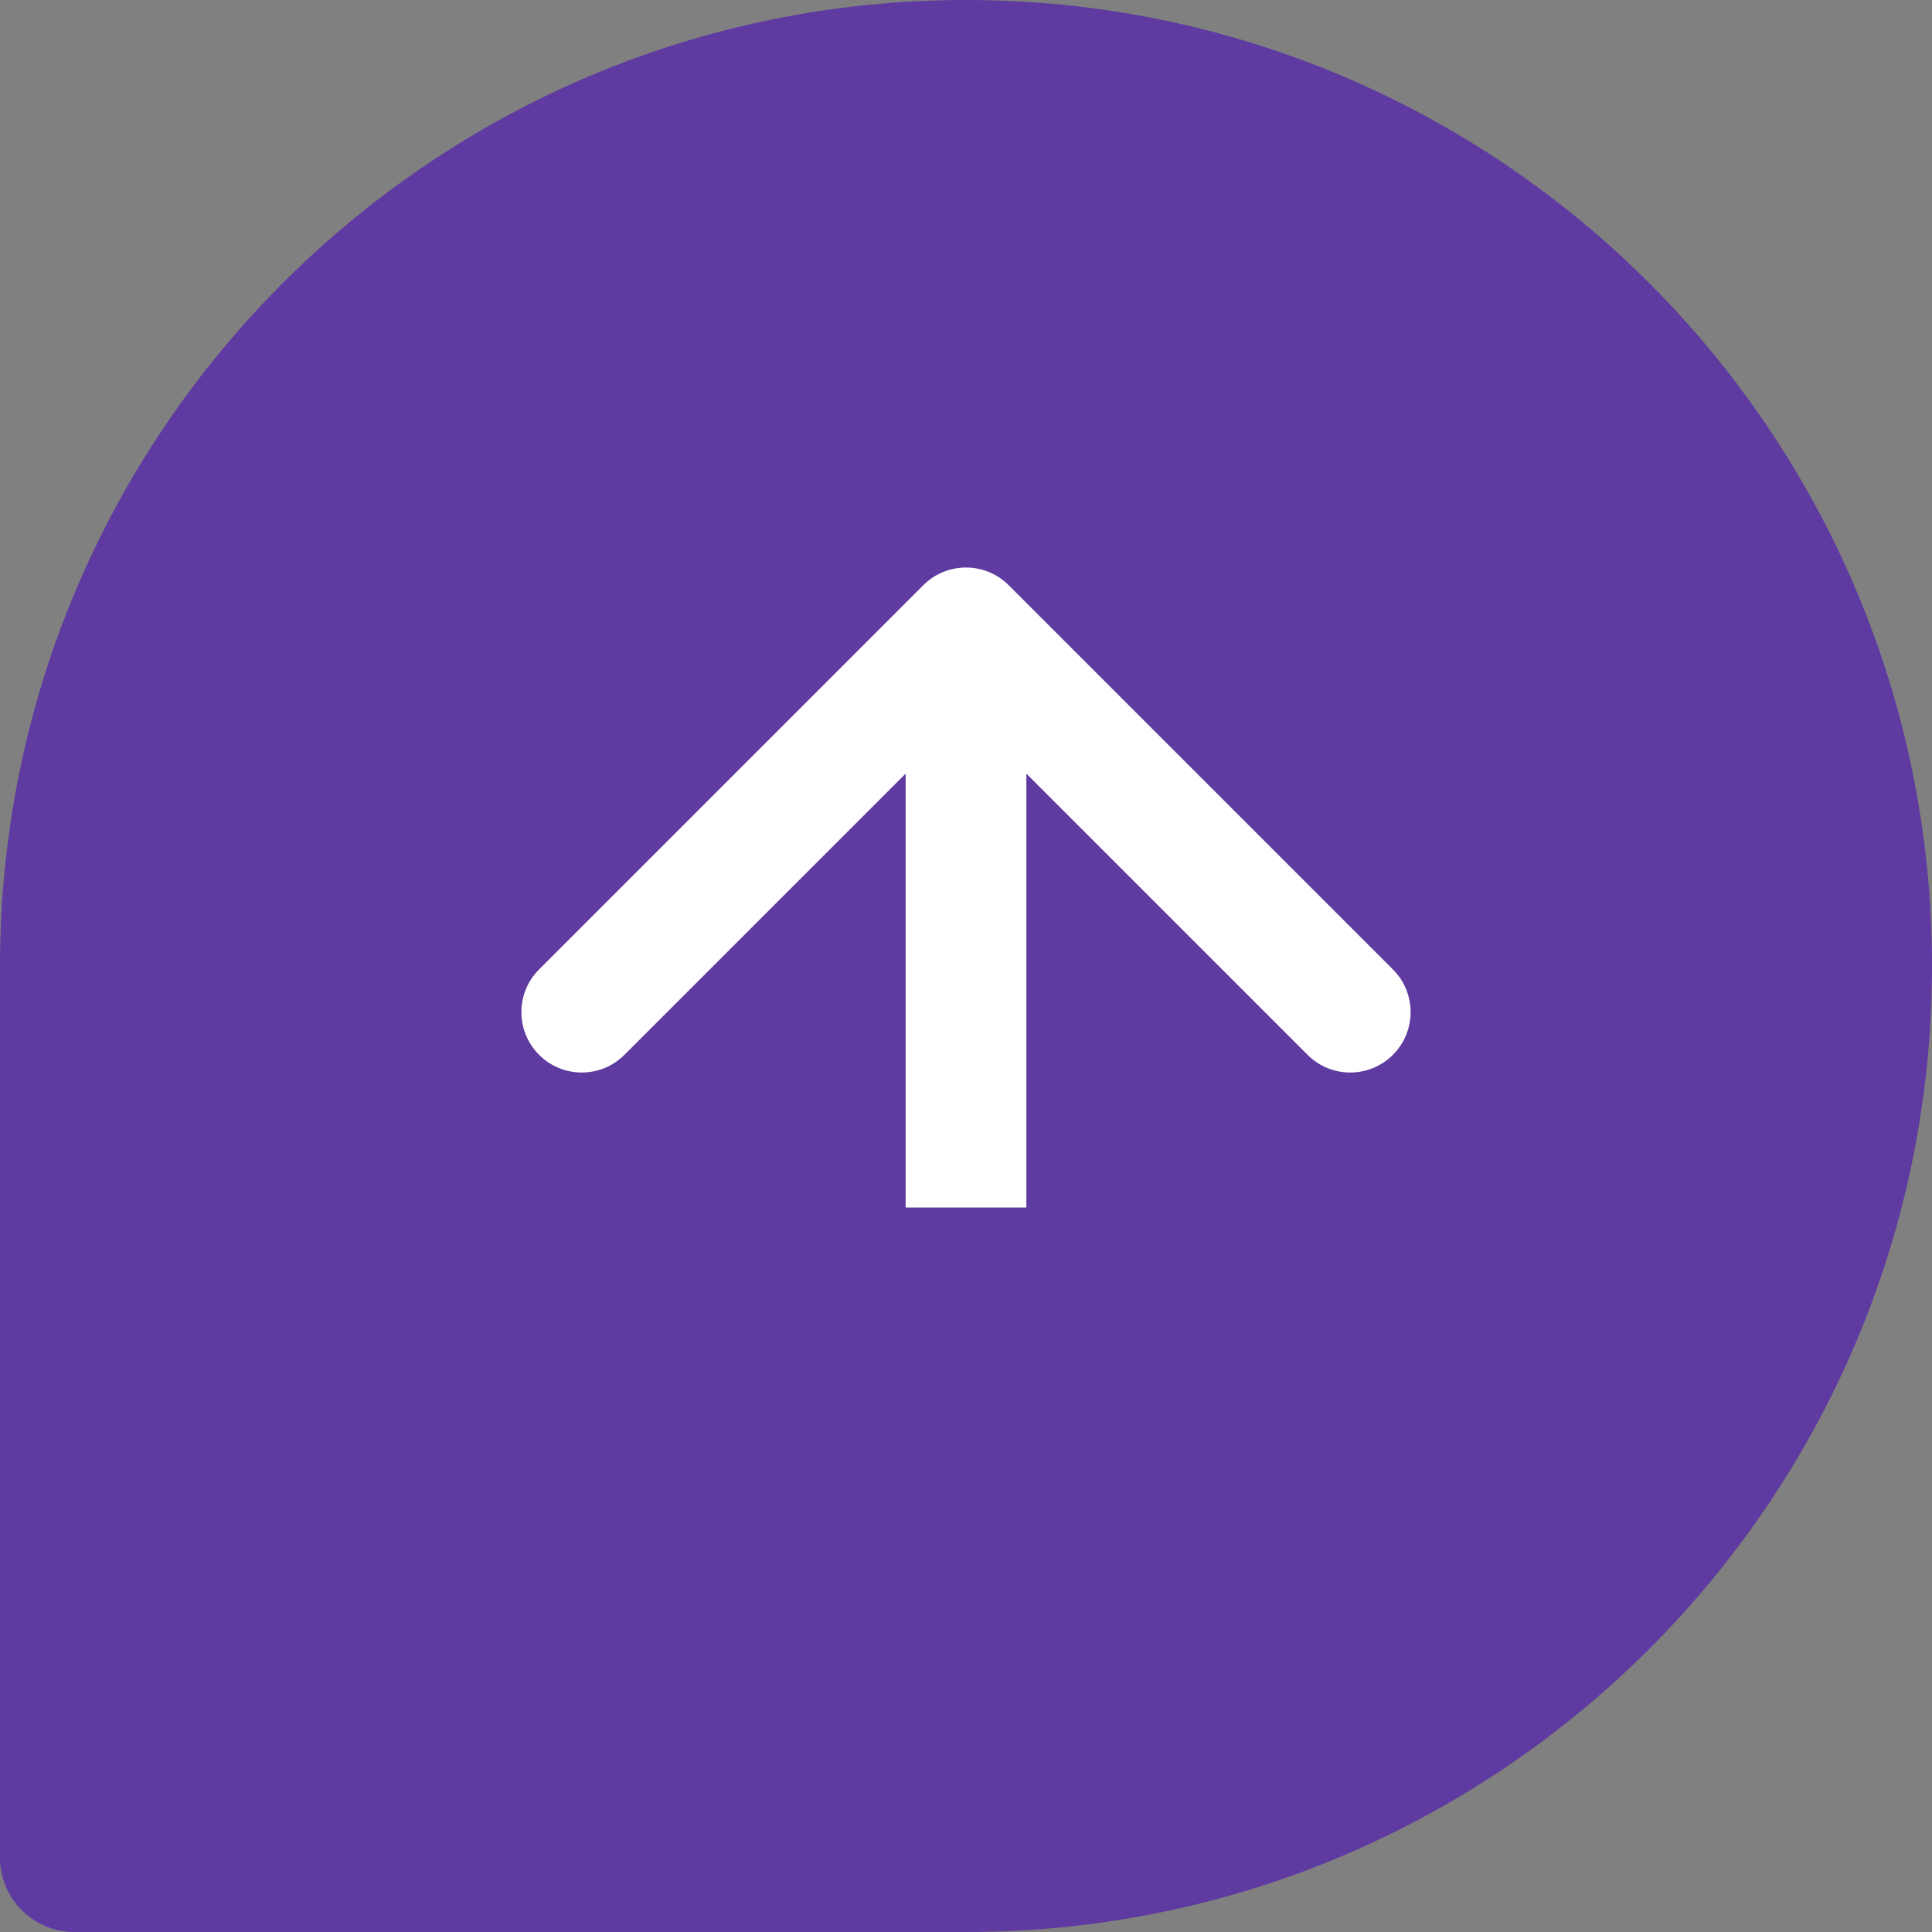 <svg width="32" height="32" viewBox="0 0 32 32" fill="none" xmlns="http://www.w3.org/2000/svg">
<rect x="0" y="0" width="32" height="32" fill="#808080" stroke="none"/>
<path d="M1.231 32C0.551 32 6.57102e-09 31.449 1.46768e-08 30.769L1.90798e-07 16C2.96173e-07 7.163 7.163 8.54232e-08 16 1.90798e-07C24.837 2.96173e-07 32 7.163 32 16C32 24.837 24.837 32 16 32L1.231 32Z" fill="#5E3AA1"/>
<path d="M16.707 9.693C16.317 9.302 15.683 9.302 15.293 9.693L8.929 16.057C8.538 16.447 8.538 17.081 8.929 17.471C9.319 17.862 9.953 17.862 10.343 17.471L16 11.814L21.657 17.471C22.047 17.862 22.68 17.862 23.071 17.471C23.462 17.081 23.462 16.447 23.071 16.057L16.707 9.693ZM17 20L17 10.4L15 10.4L15 20L17 20Z" fill="white"/>
</svg>
